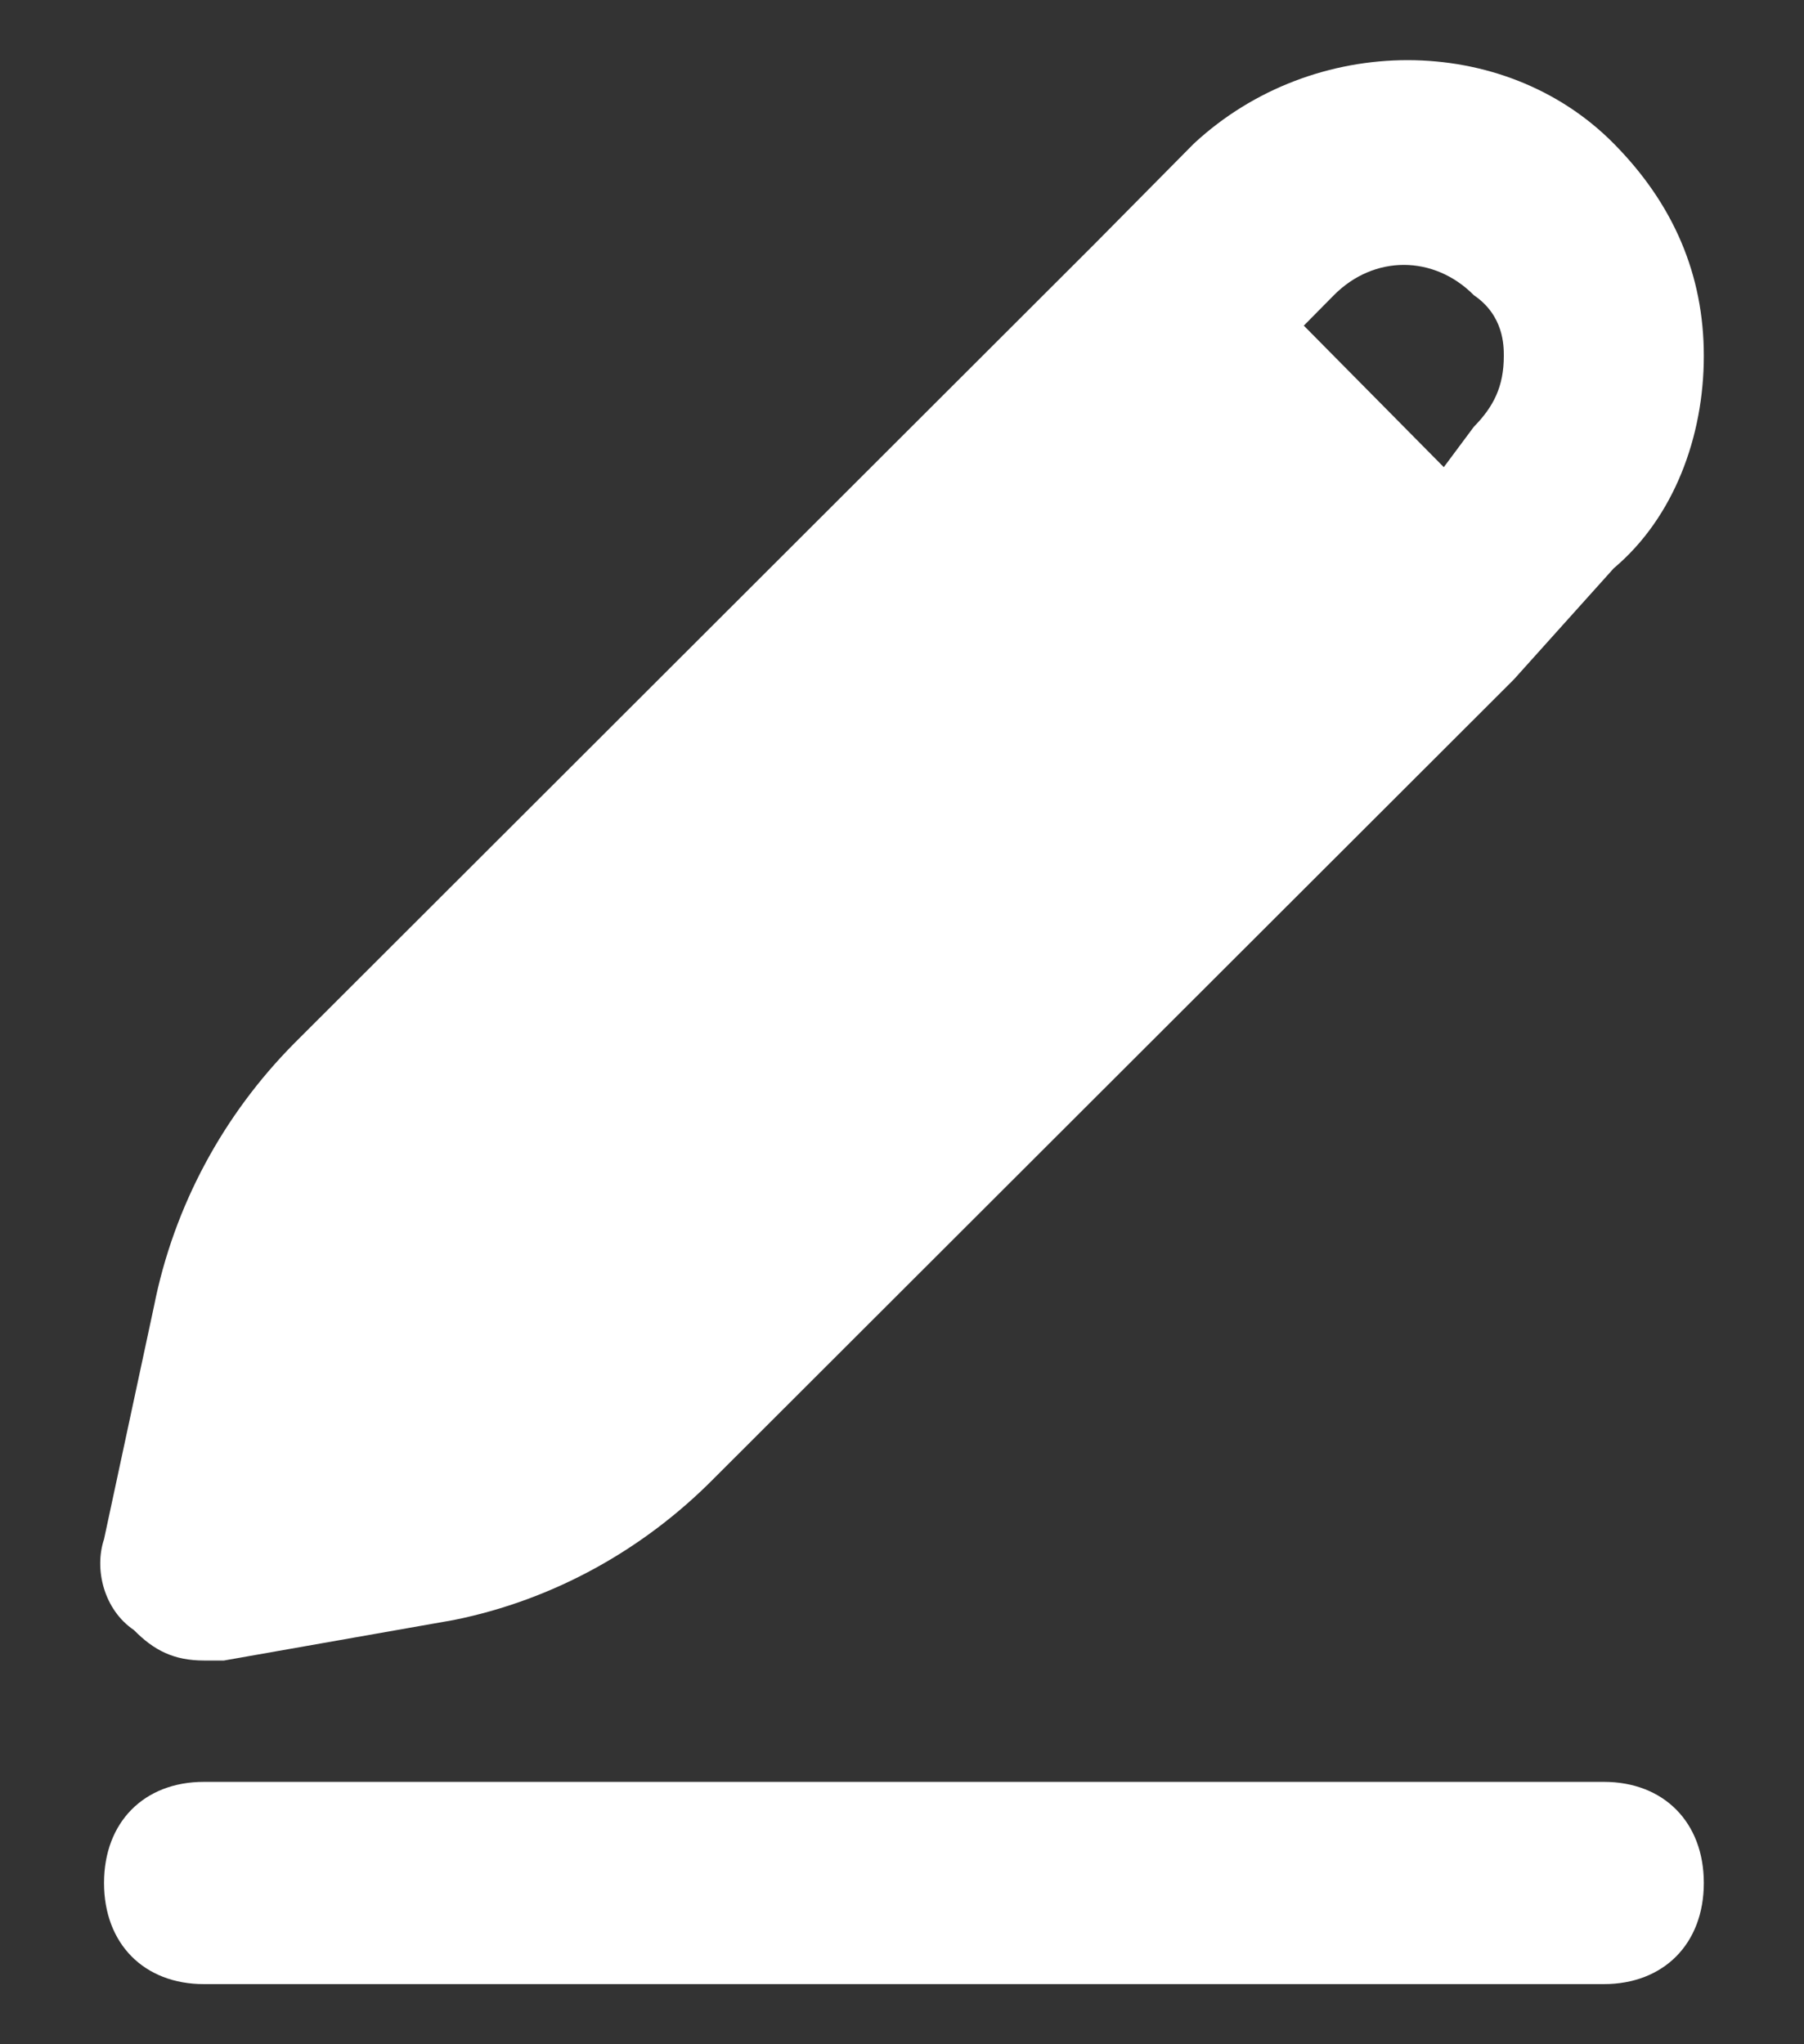 <svg width="15" height="17" viewBox="0 0 15 17" fill="none" xmlns="http://www.w3.org/2000/svg">
<rect x="0" y="0" width="15" height="17" fill="#333333" stroke="none"/>
<path d="M1.696 13.809C1.779 13.809 1.779 13.809 1.862 13.809L3.774 13.472C4.606 13.304 5.354 12.884 5.936 12.295L12.587 5.651L13.418 4.726C13.917 4.306 14.167 3.633 14.167 2.96C14.167 2.287 13.917 1.698 13.418 1.194C12.504 0.269 10.924 0.269 9.927 1.194L9.095 2.035L2.444 8.679C1.862 9.267 1.446 10.024 1.28 10.865L0.865 12.8C0.781 13.052 0.865 13.388 1.114 13.556C1.28 13.725 1.446 13.809 1.696 13.809ZM11.091 2.455C11.423 2.119 11.922 2.119 12.255 2.455C12.504 2.624 12.504 2.876 12.504 2.96C12.504 3.212 12.421 3.38 12.255 3.549L12.005 3.885L10.841 2.708L11.091 2.455ZM13.335 14.818H1.696C1.197 14.818 0.865 15.154 0.865 15.659C0.865 16.164 1.197 16.5 1.696 16.5H13.335C13.834 16.5 14.167 16.164 14.167 15.659C14.167 15.154 13.834 14.818 13.335 14.818Z" fill="white"/>
</svg>
